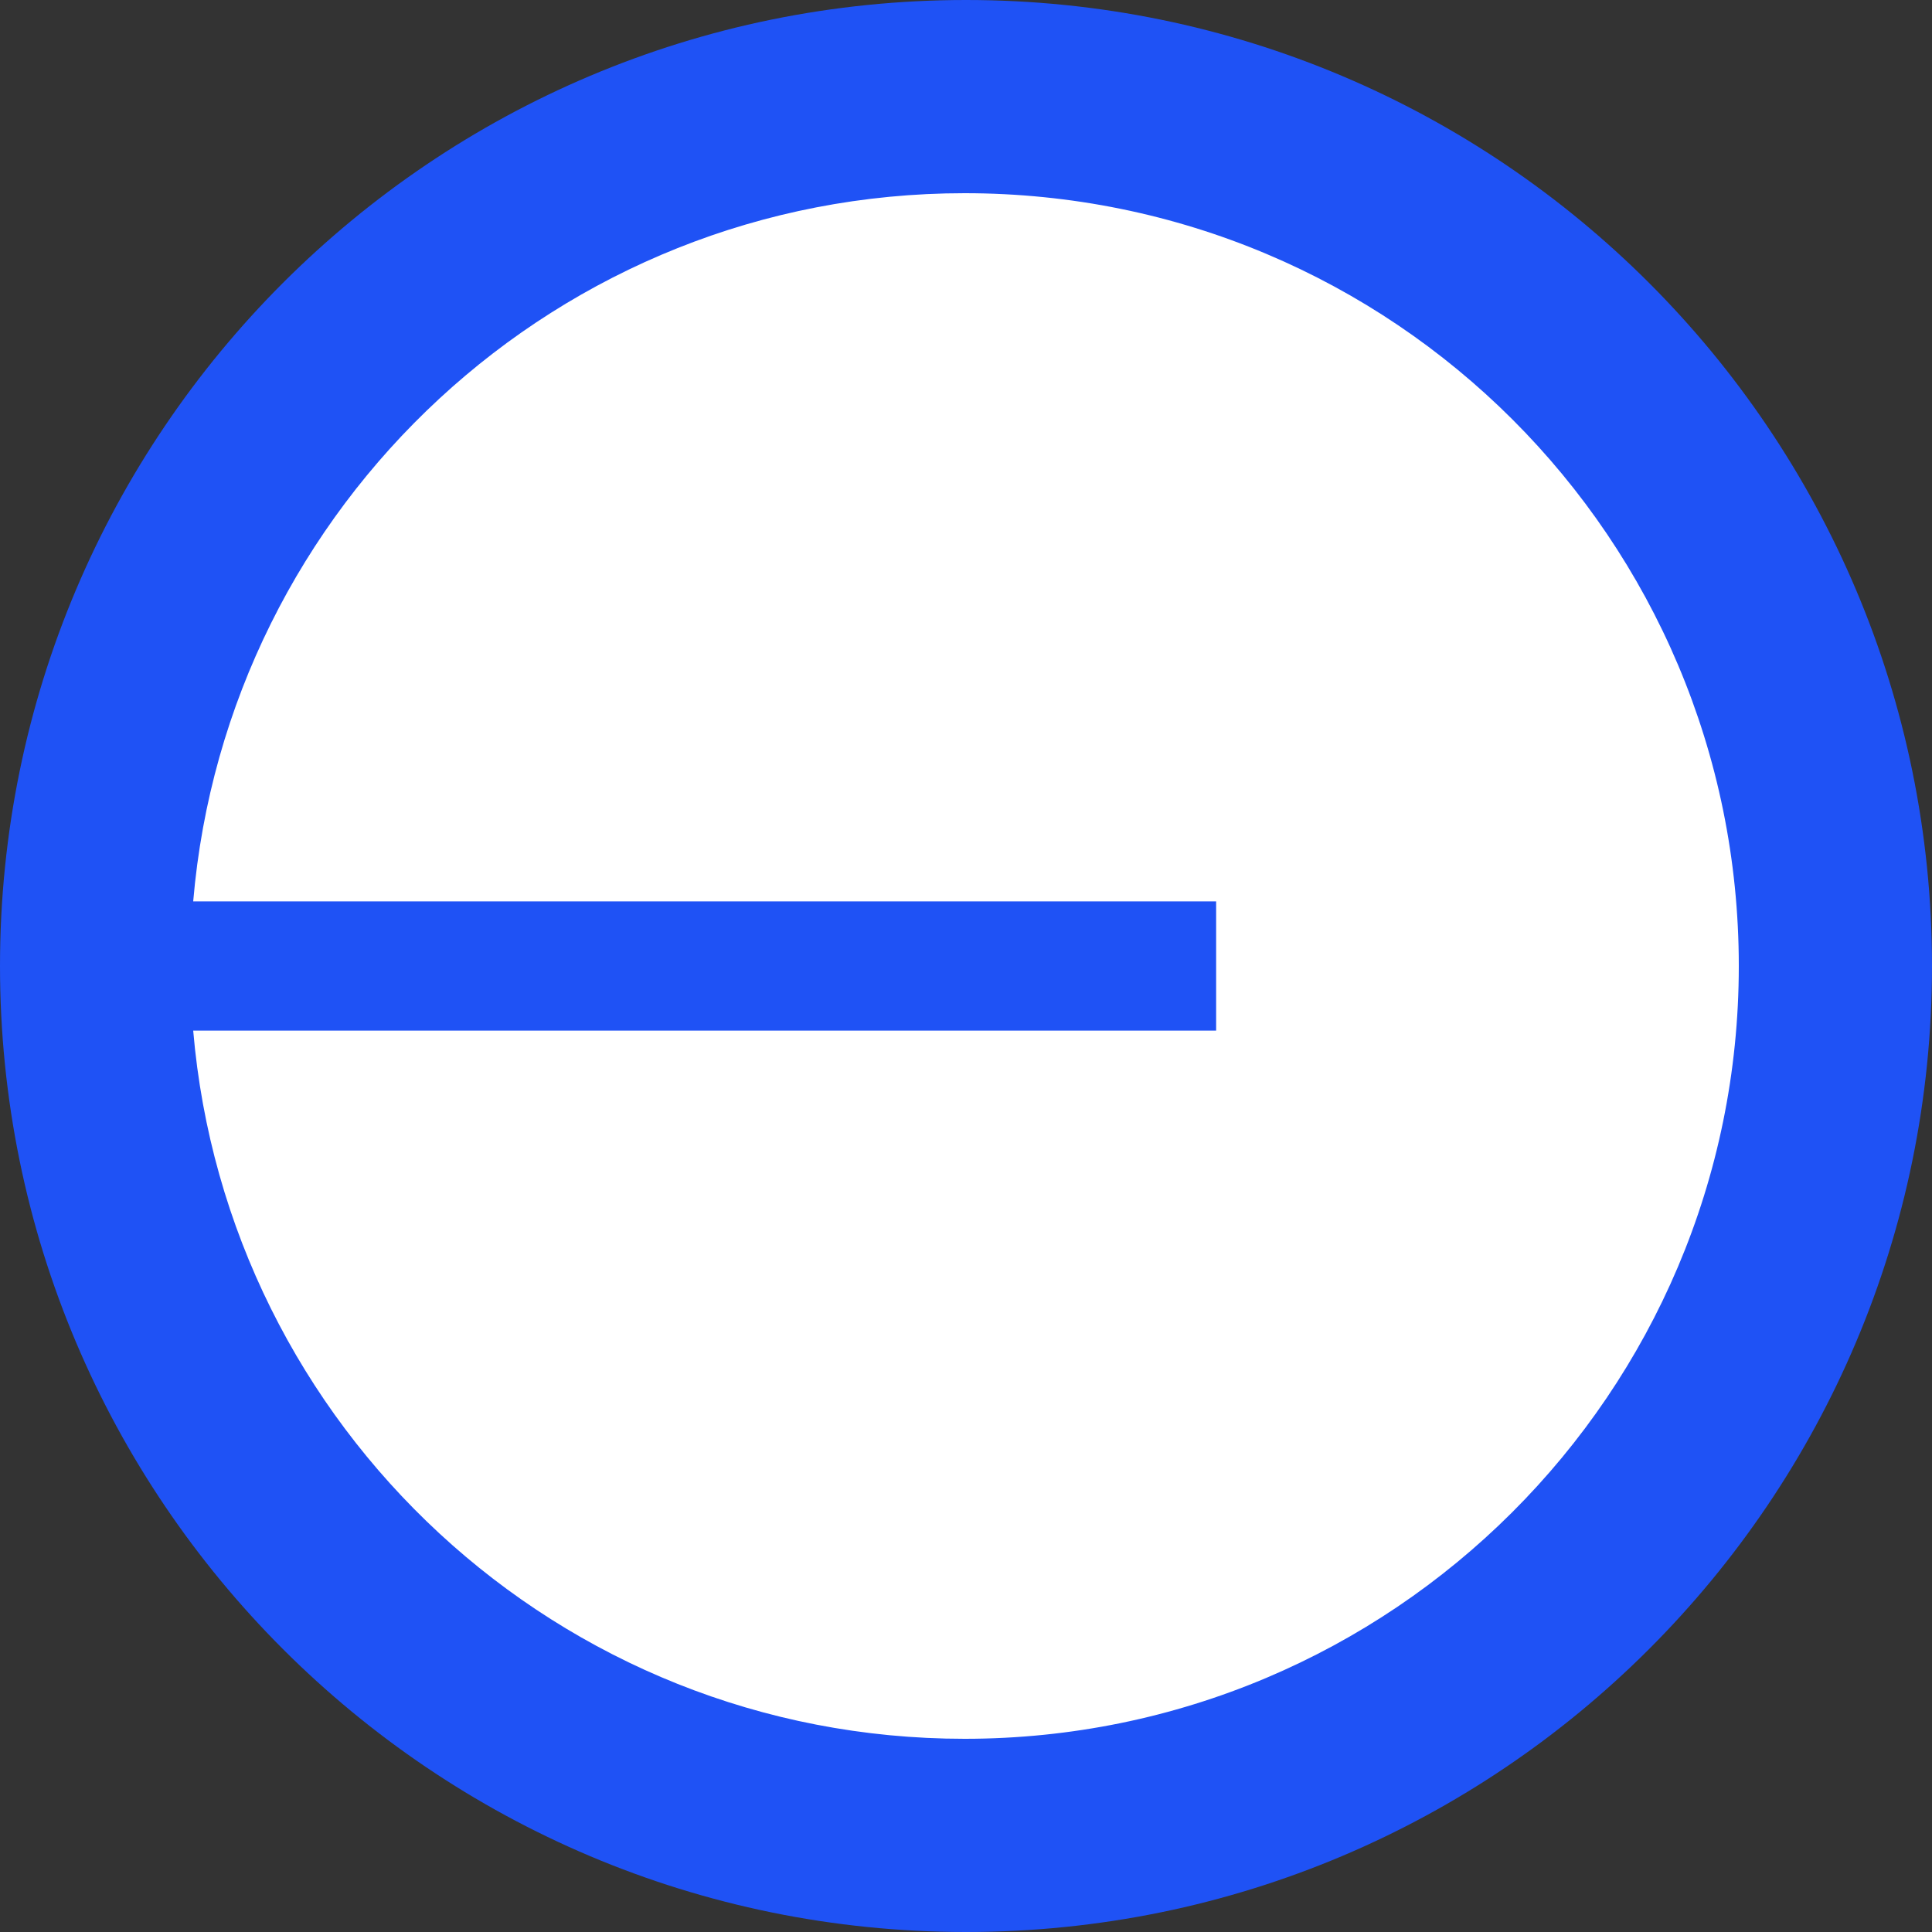 <svg width="32" height="32" viewBox="0 0 32 32" fill="none" xmlns="http://www.w3.org/2000/svg">
    <rect x="0" y="0" width="32" height="32" fill="#333333" stroke="none"/>
    <path d="M16 32C24.837 32 32 24.837 32 16C32 7.163 24.837 0 16 0C7.163 0 0 7.163 0 16C0 24.837 7.163 32 16 32Z" fill="#1F52F5"/>
    <path d="M15.977 28.8C23.052 28.8 28.8 23.075 28.8 16C28.8 8.925 23.075 3.2 15.977 3.2C9.251 3.2 3.759 8.367 3.2 14.93H20.143V17.07H3.2C3.759 23.634 9.251 28.8 15.977 28.8Z" fill="white"/>
</svg>

